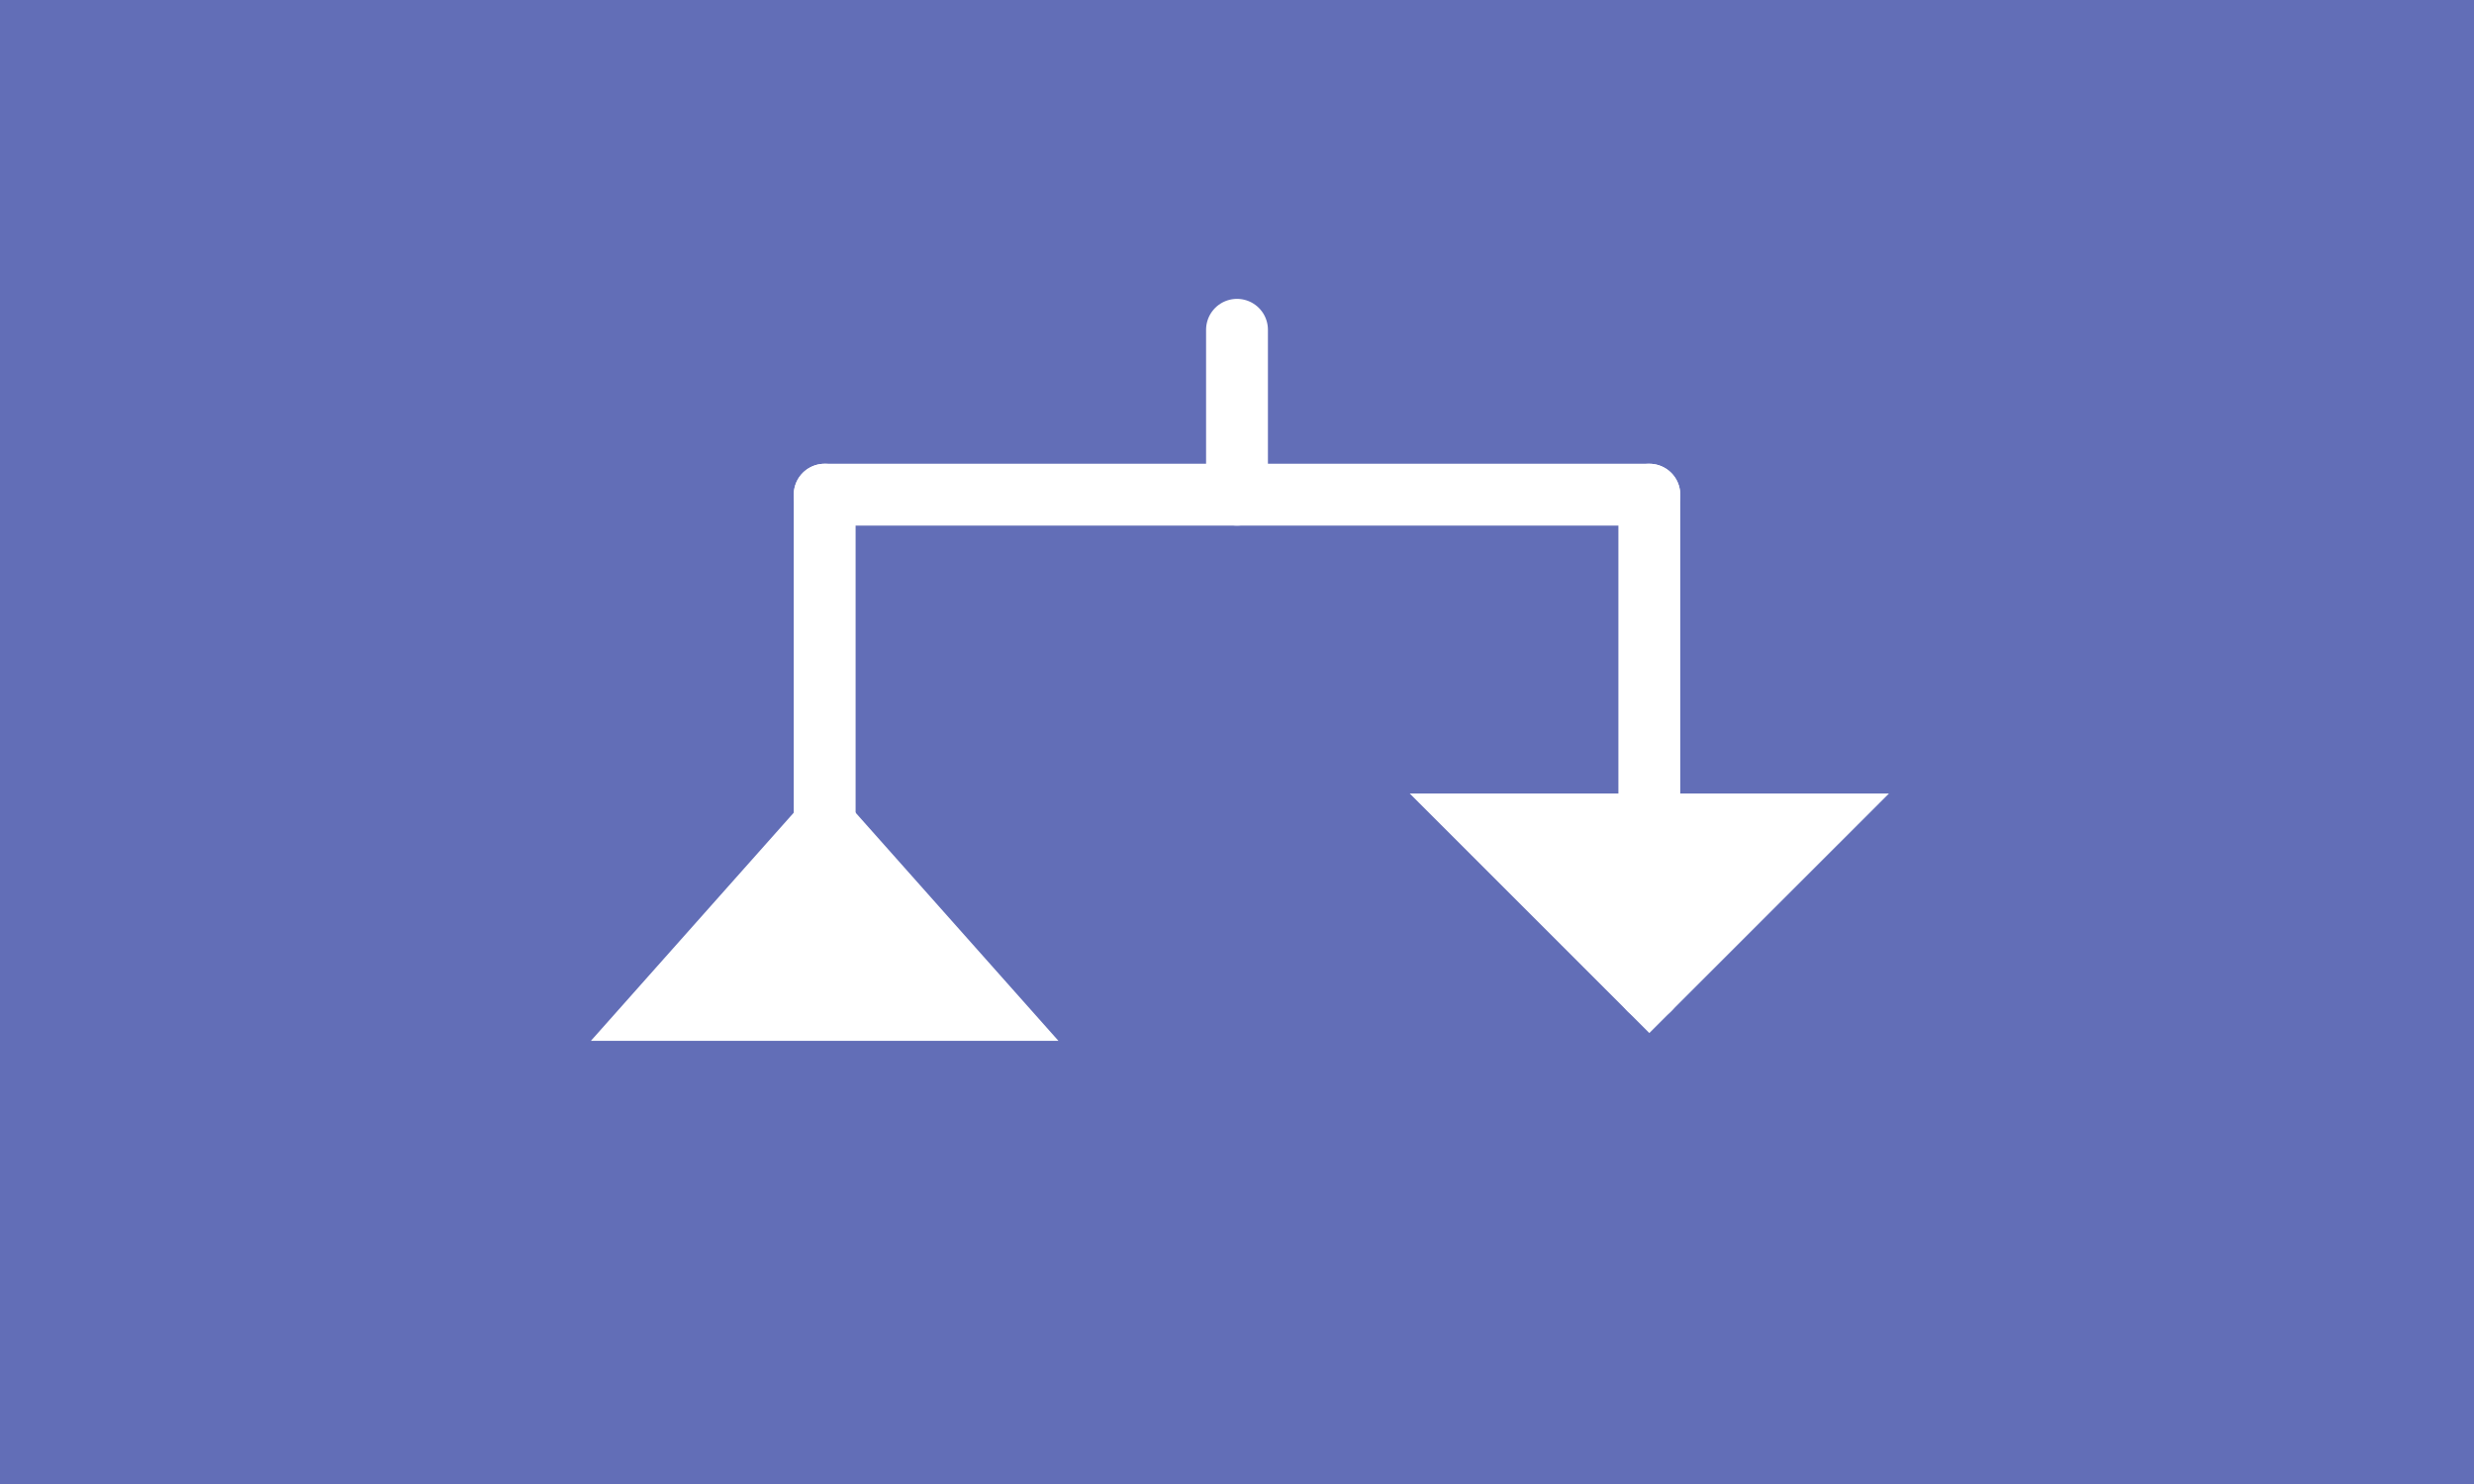<?xml version="1.0" encoding="UTF-8"?>
<svg xmlns="http://www.w3.org/2000/svg" xmlns:xlink="http://www.w3.org/1999/xlink"
     width="500" height="300" viewBox="0 0 500 300">
<defs>
</defs>
<rect x="0" y="0" width="500" height="301" fill="#626eb7" />
<path d="M166.667,100.0 L333.333,100.0" stroke="white" stroke-width="12.5" stroke-linecap="round" />
<path d="M166.667,100.0 L166.667,166.667" stroke="white" stroke-width="12.5" stroke-linecap="round" />
<path d="M333.333,100.0 L333.333,200.0" stroke="white" stroke-width="12.5" stroke-linecap="round" />
<path d="M133.333,204.167 L166.667,166.667 L200.0,204.167 Z" stroke="white" stroke-width="12.5" fill="white" stroke-linecap="round" />
<path d="M300,166.667 L333.333,200.0 L366.667,166.667 Z" stroke="white" stroke-width="12.5" fill="white" stroke-linecap="round" />
<path d="M250.0,100.0 L250.0,66.667" stroke="white" stroke-width="12.5" stroke-linecap="round" />
</svg>